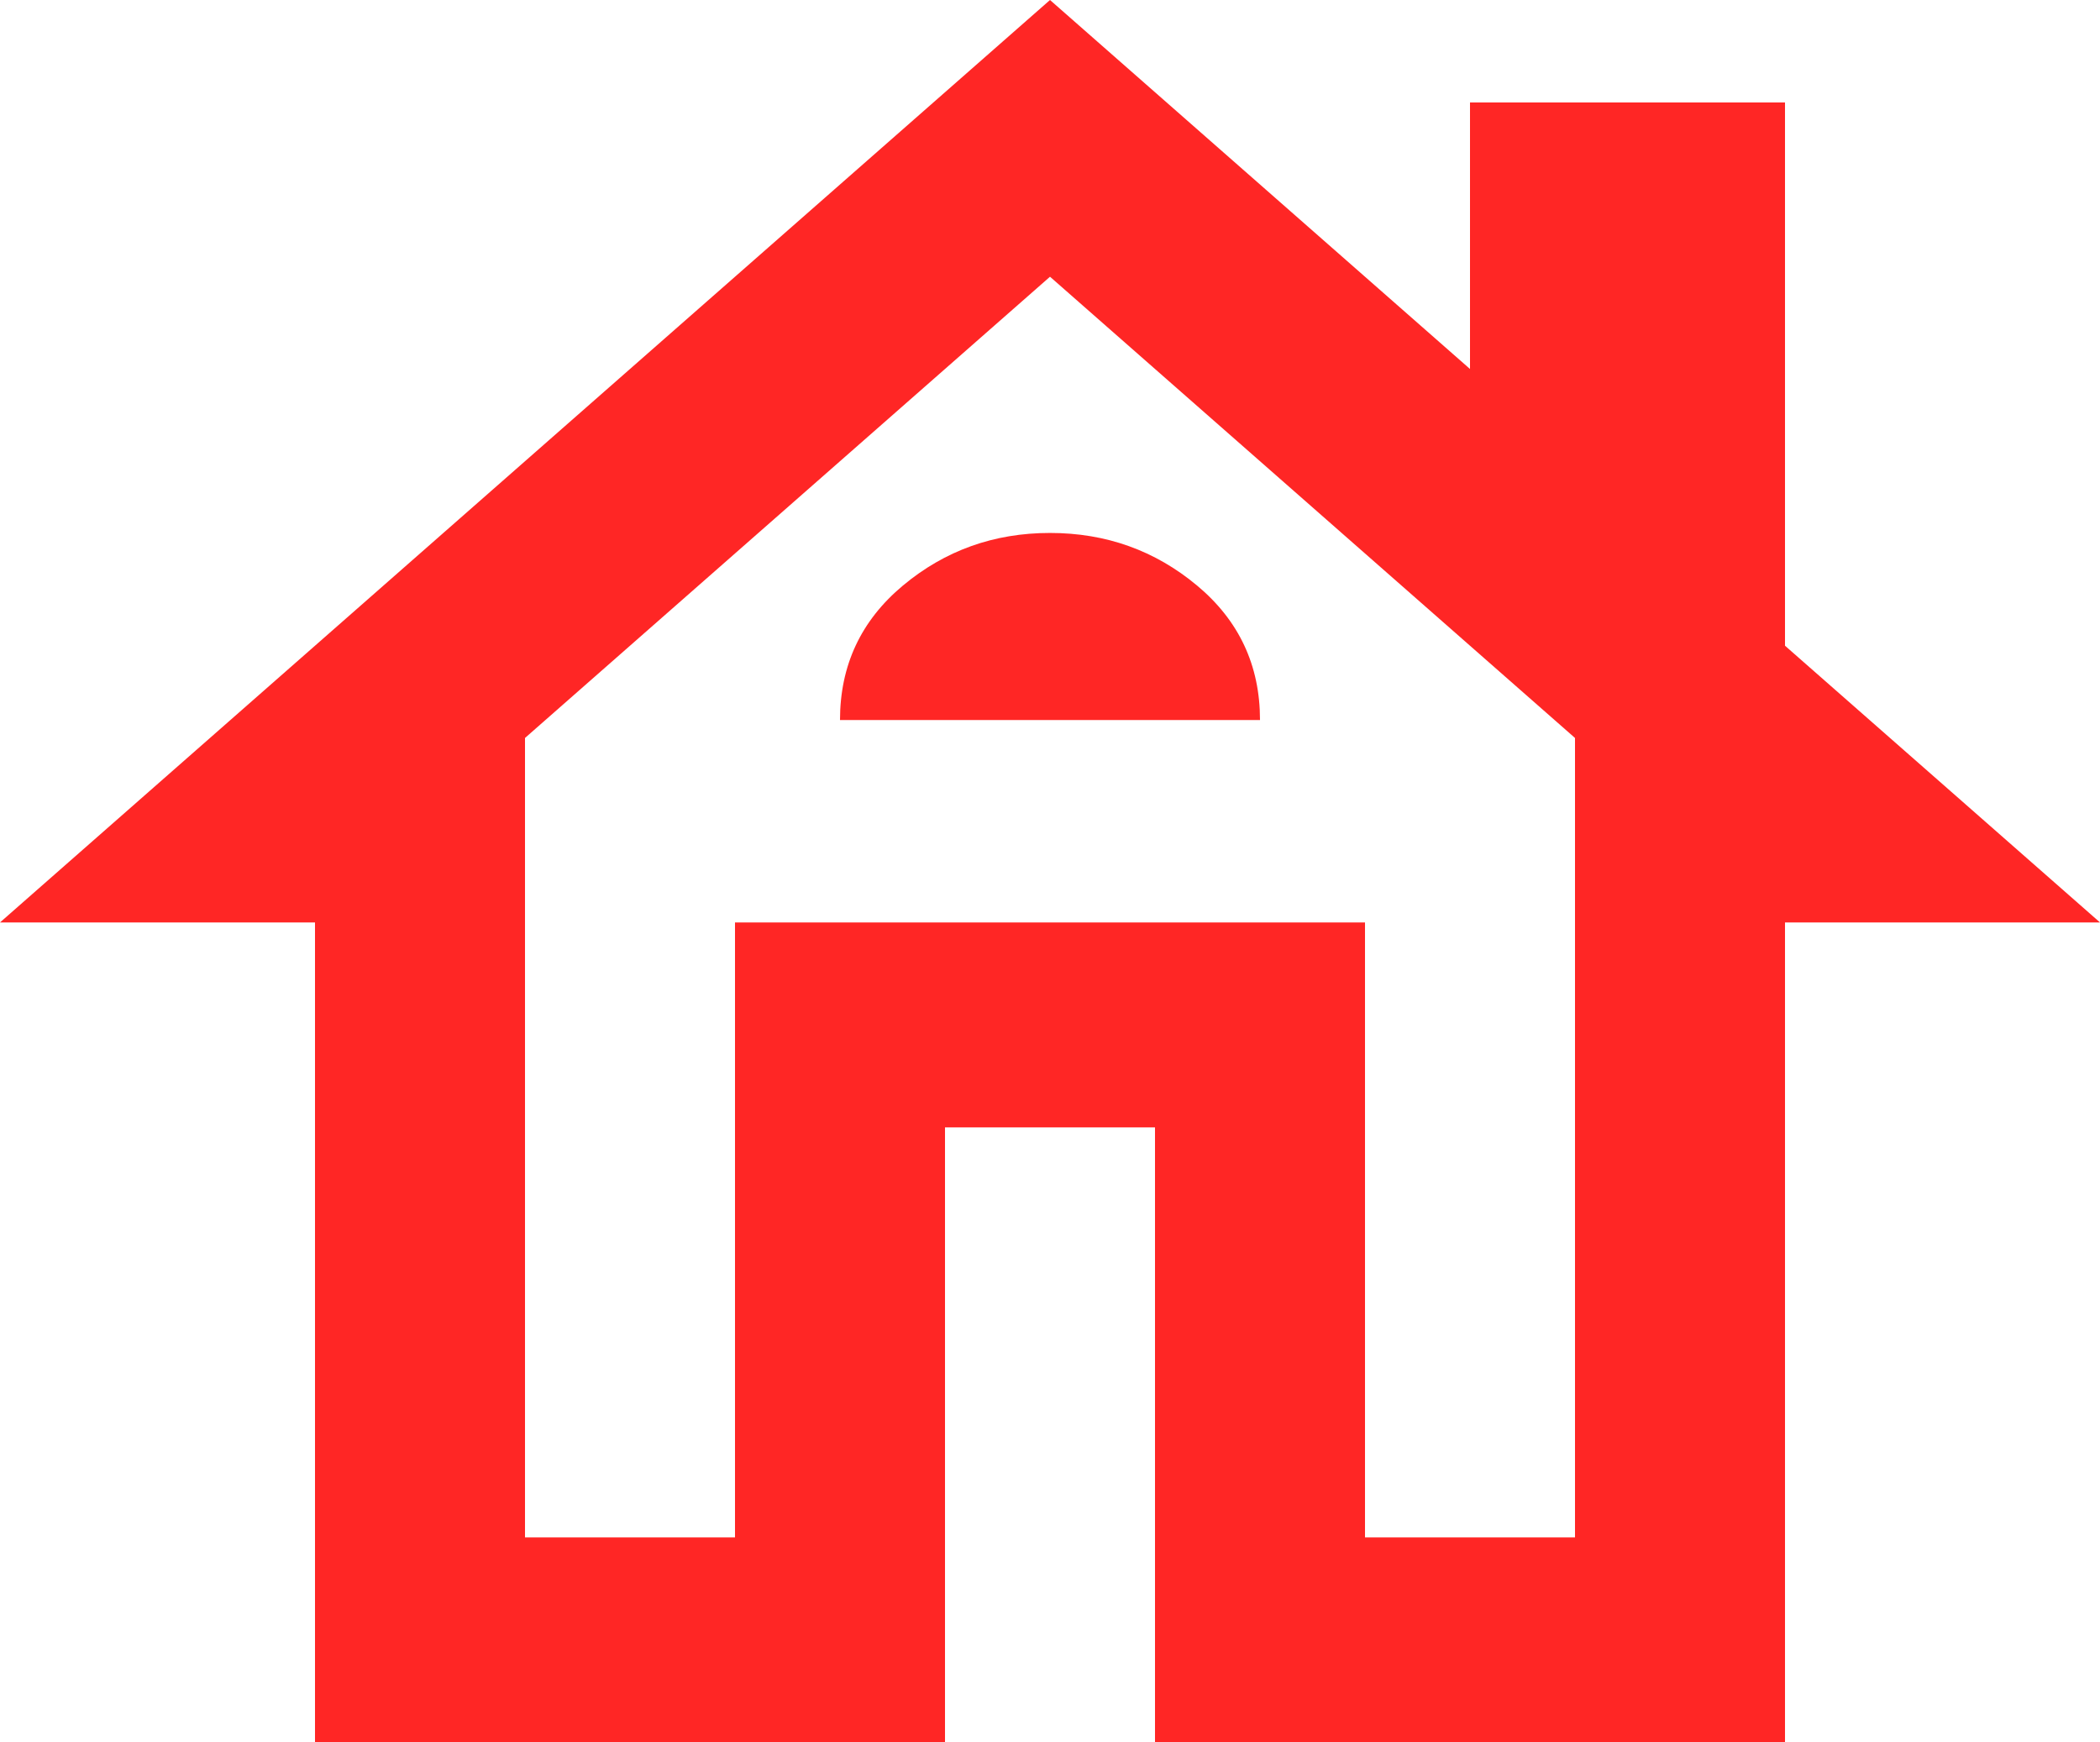 <svg width="47" height="39" viewBox="0 0 47 39" fill="none" xmlns="http://www.w3.org/2000/svg">
<path d="M7.05 39V20.647H0L23.5 0L32.9 8.259V2.294H39.95V14.453L47 20.647H39.95V39H25.85V25.235H21.15V39H7.05ZM11.75 34.412H16.45V20.647H30.55V34.412H35.25V16.518L23.5 6.194L11.75 16.518V34.412ZM18.8 16.116H28.2C28.2 14.893 27.73 13.889 26.79 13.105C25.85 12.321 24.753 11.929 23.5 11.929C22.247 11.929 21.15 12.321 20.21 13.105C19.27 13.889 18.8 14.893 18.8 16.116Z" fill="#FF2625"/>
</svg>
